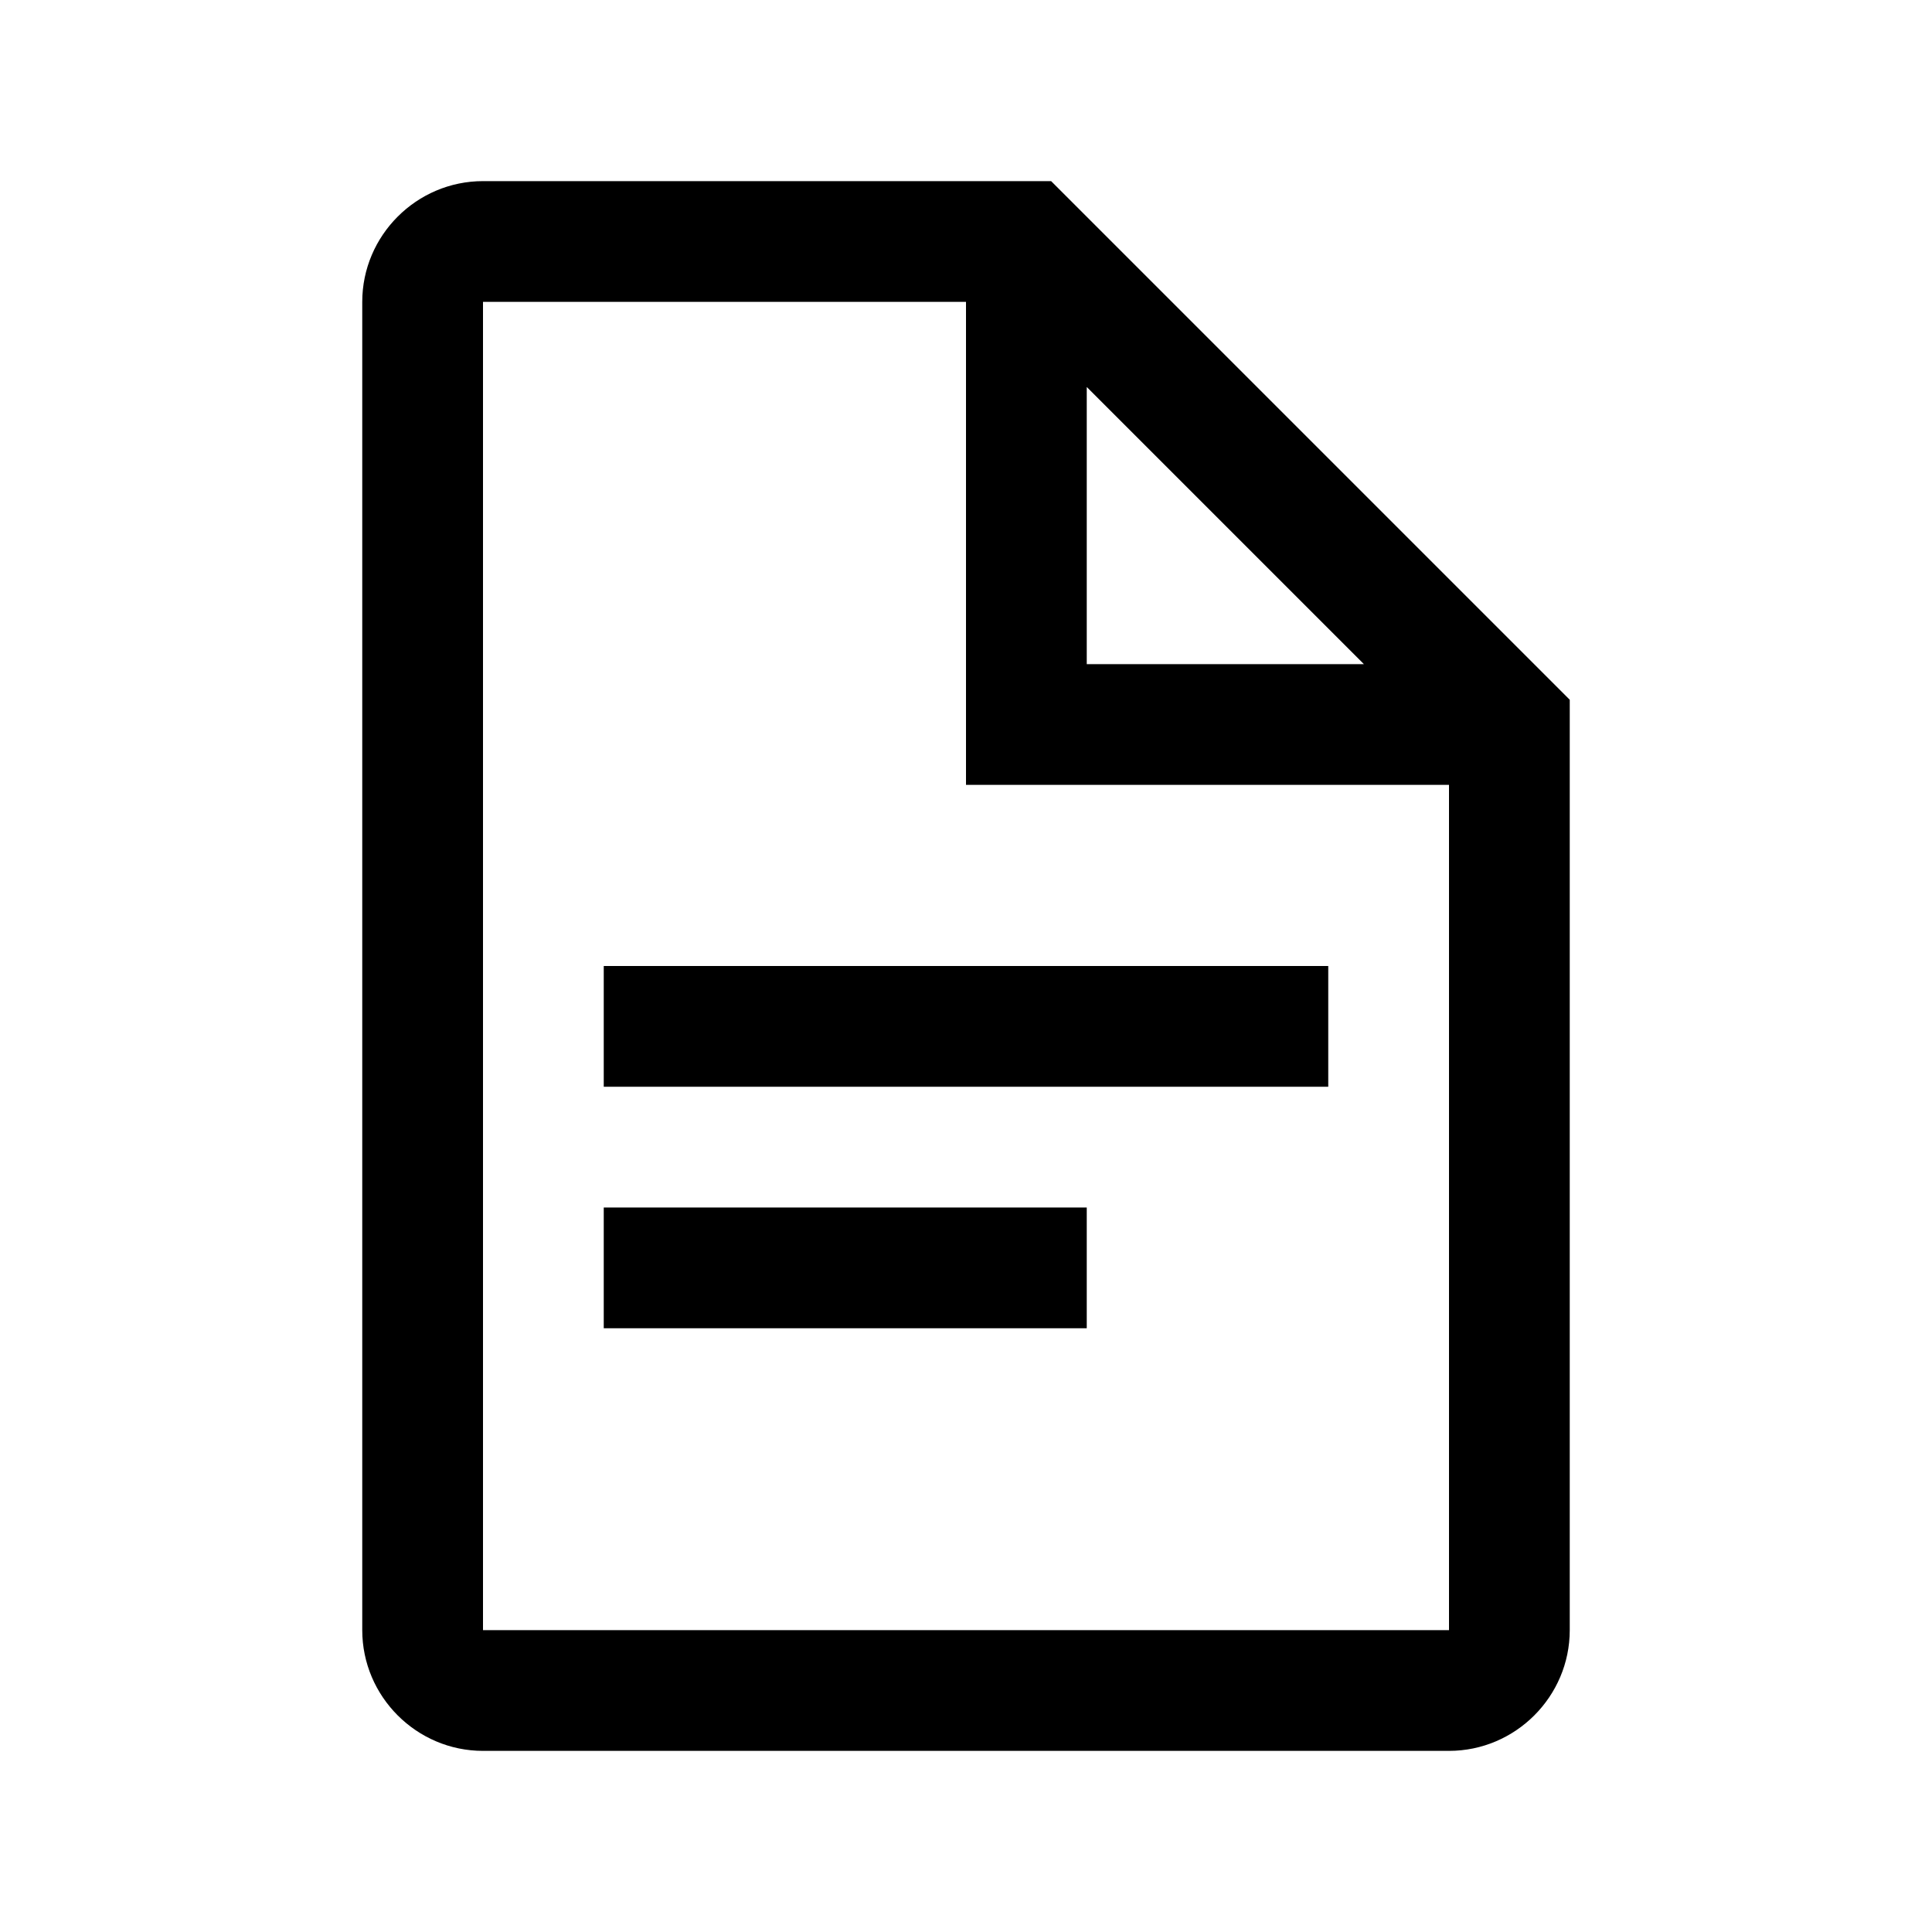 <svg width="32" height="32" viewBox="0 0 32 32" fill="none" xmlns="http://www.w3.org/2000/svg">
<path d="M10 18V16H22V18H10Z" fill="black"/>
<path d="M18 20H10V22H18V20Z" fill="black"/>
<path fill-rule="evenodd" clip-rule="evenodd" d="M6 5C6 3.9 6.9 3 8 3H17.41L26 11.59V27C26 28.1 25.1 29 24 29H8C6.9 29 6 28.1 6 27V5ZM22.59 11L18 6.41V11H22.59ZM8 5V27H24V13H16V5H8Z" fill="black"/>
</svg>
